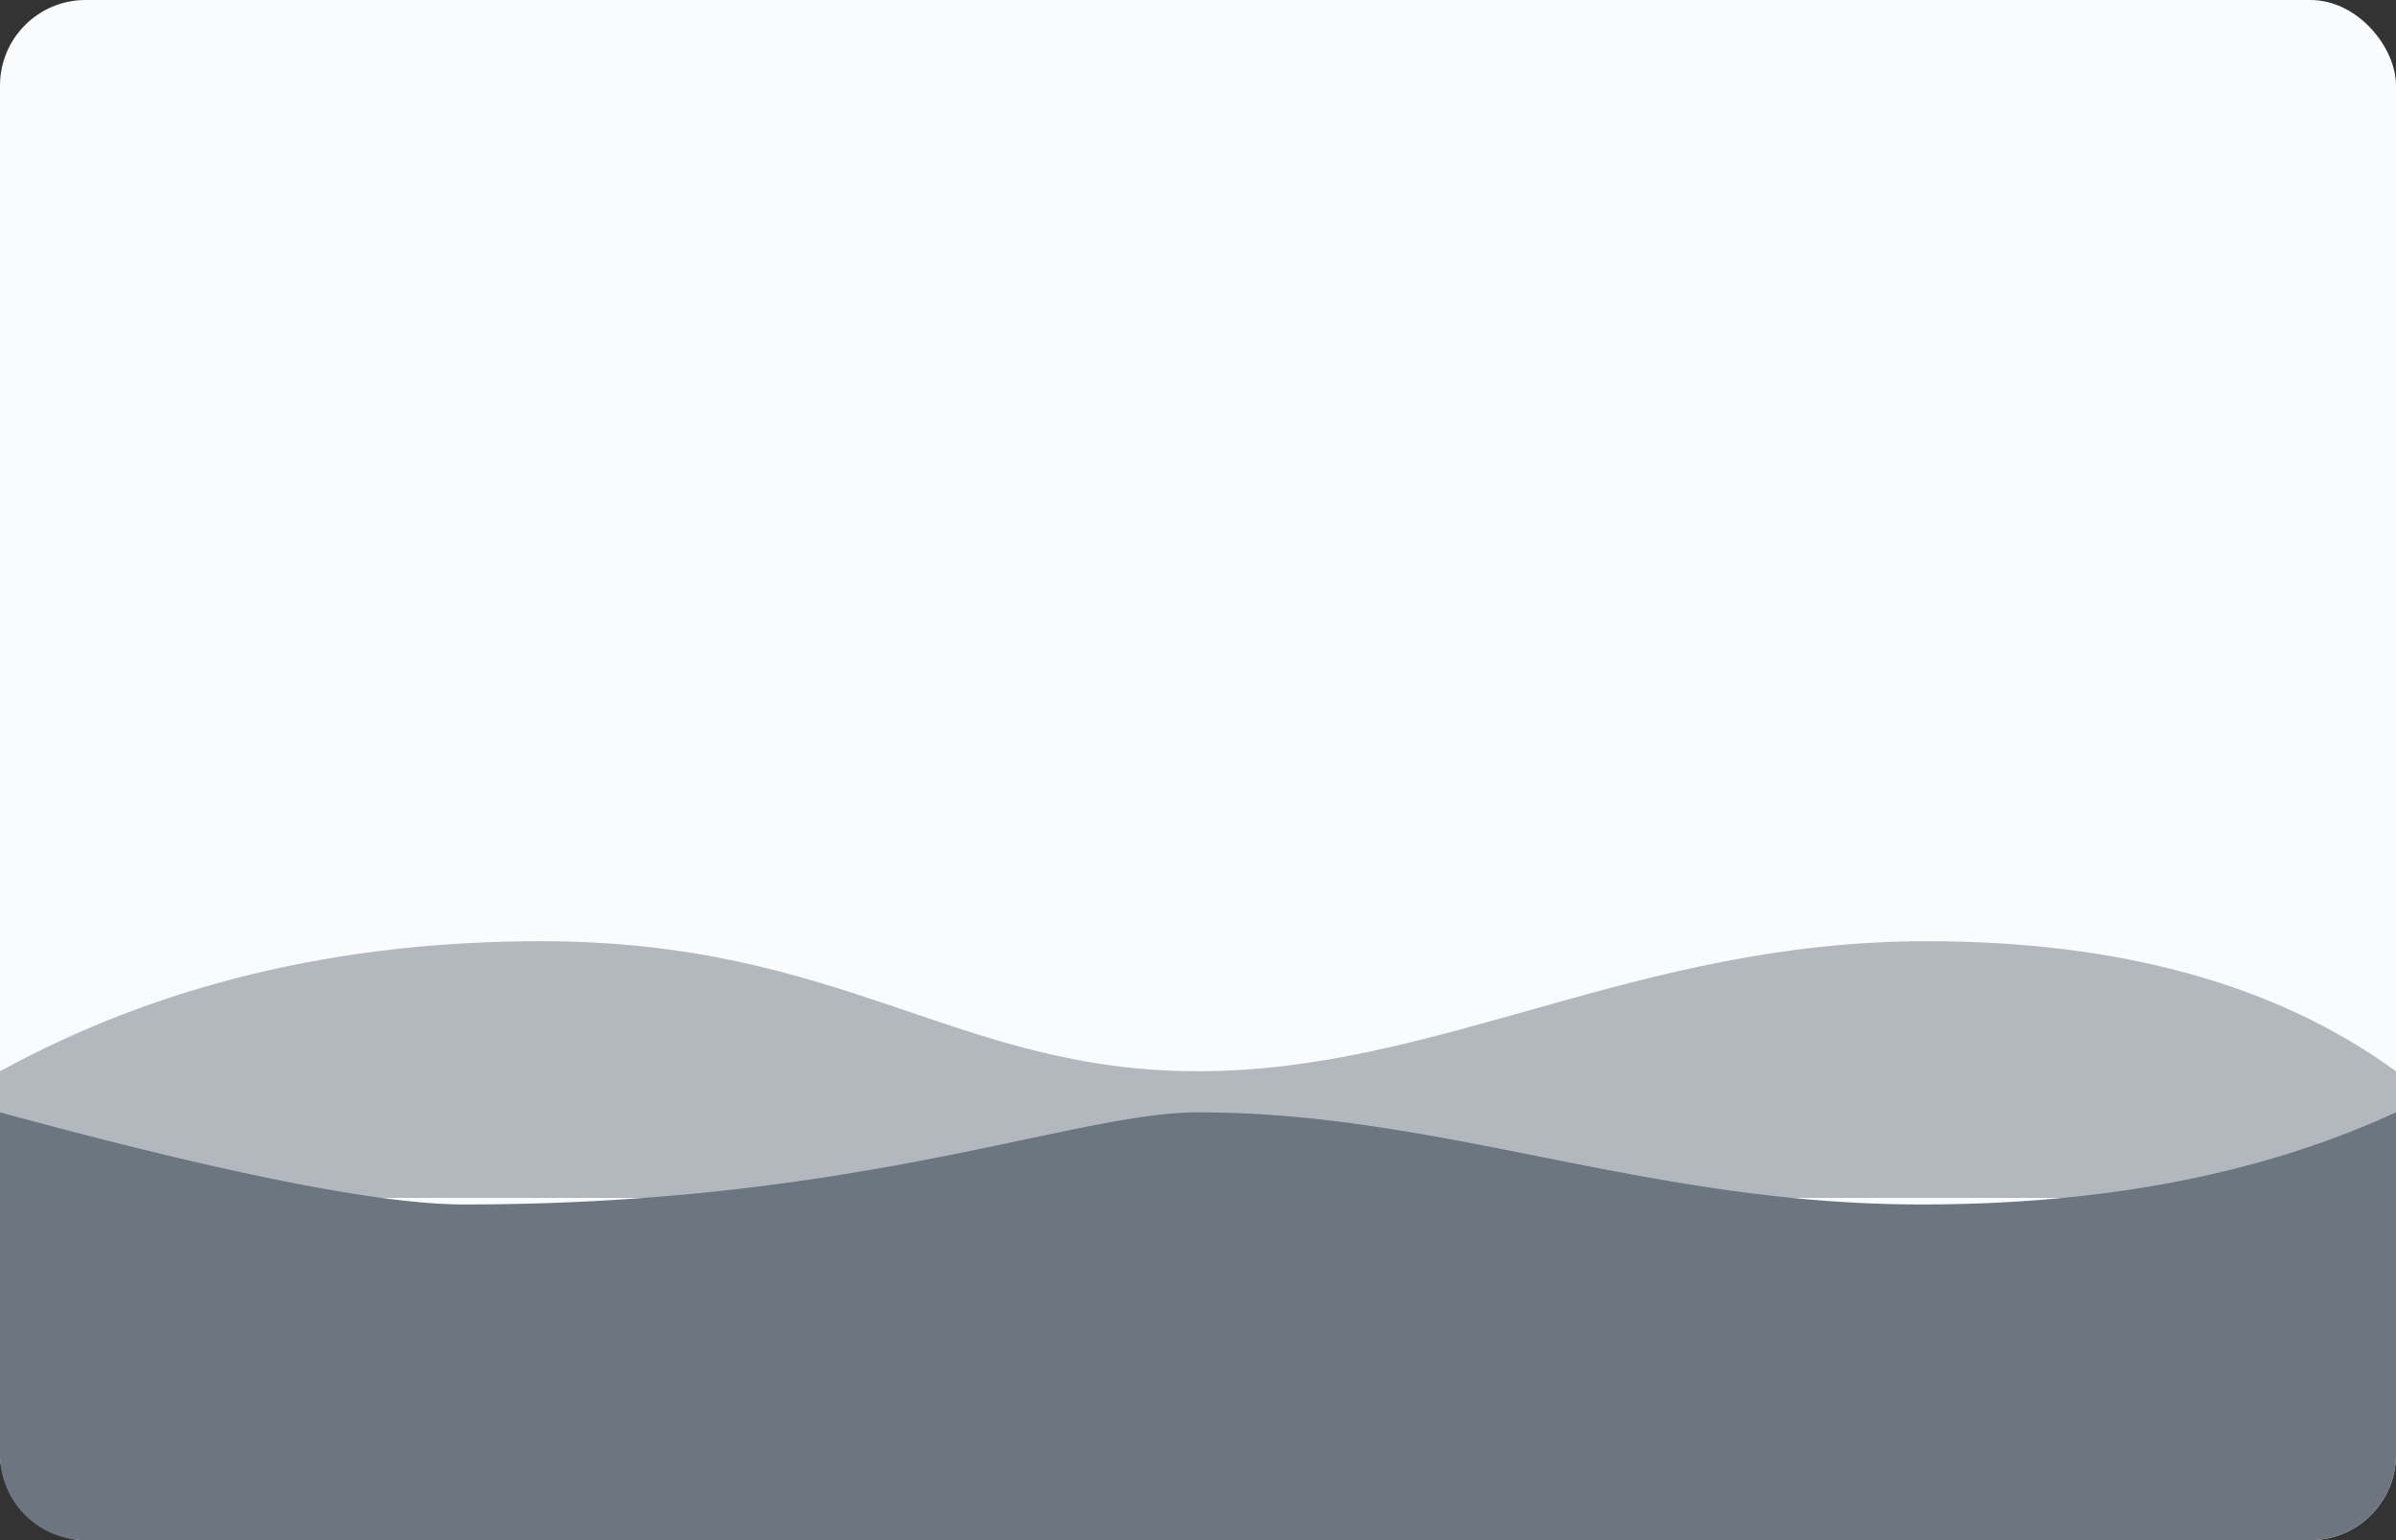 <svg xmlns="http://www.w3.org/2000/svg" width="28" height="18"><rect width="100%" height="100%" fill="#333333" stroke="none"/><g fill="none" fill-rule="evenodd"><rect fill="#FAFBFC" width="28" height="18" rx="1"/><path d="M28 17v-4c-1.555.718-3.404 1.077-5.545 1.077C19.243 14.077 16.868 13 14 13c-1.451 0-3.953 1.077-8.578 1.077-.979 0-2.786-.359-5.422-1.077v4a1 1 0 0 0 1 1h26a1 1 0 0 0 1-1z" fill="#6D7680"/><path d="M0 12.52C1.85 11.507 3.958 11 6.322 11c3.546 0 4.855 1.52 7.678 1.52 2.823 0 5.115-1.52 8.513-1.52 2.265 0 4.094.507 5.487 1.52V14H0v-1.48z" fill="#6D7680" opacity=".5"/></g></svg>